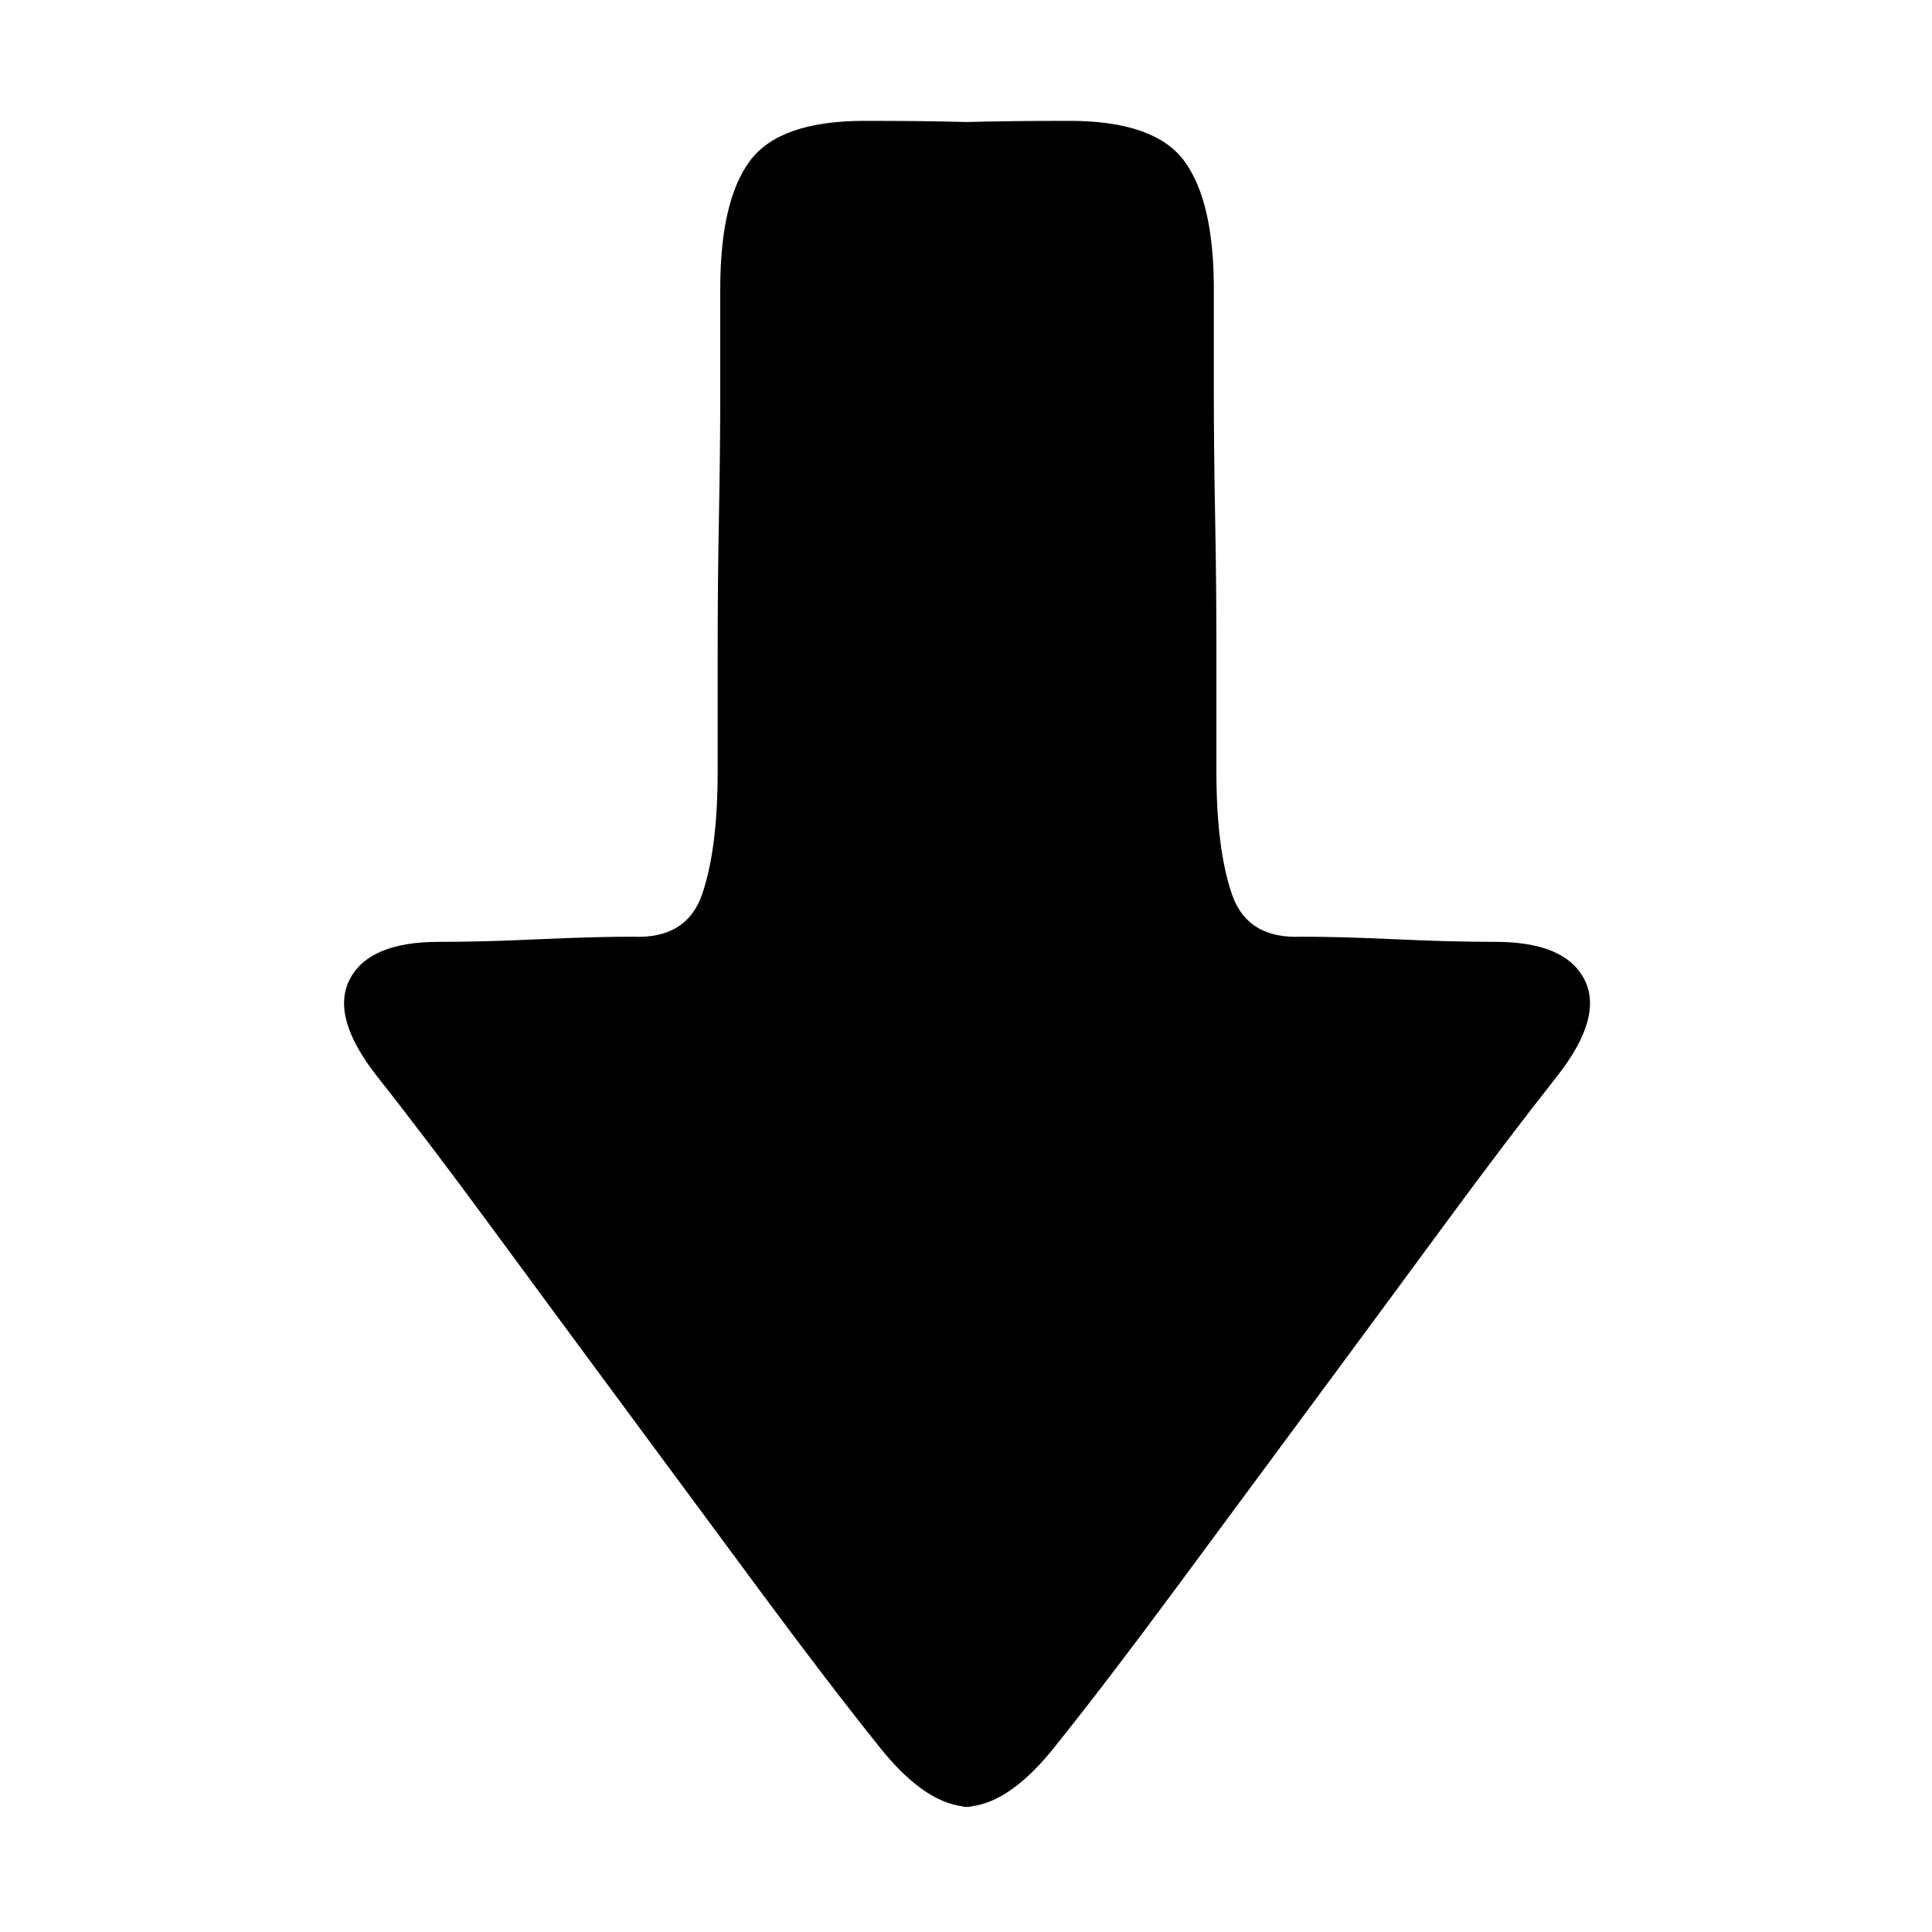 <?xml version="1.0" standalone="no"?>
<!DOCTYPE svg PUBLIC "-//W3C//DTD SVG 1.1//EN" "http://www.w3.org/Graphics/SVG/1.1/DTD/svg11.dtd">
<svg t="1541577925523" class="icon" style="" viewBox="0 0 1024 1024" version="1.1" xmlns="http://www.w3.org/2000/svg" xmlns:xlink="http://www.w3.org/1999/xlink" width="128" height="128">
  <path d="M199.751 570.361c17.331 21.897 37.403 48.351 60.208 79.371 22.806 31.021 46.531 63.177 71.156 96.474 24.632 33.299 48.579 65.684 71.842 97.159 23.268 31.471 44.018 58.608 62.263 81.421 15.709 20.064 30.789 30.931 45.245 32.64l0 0.238c0.697 0.005 1.393 0.002 2.086-0.035 0.692 0.037 1.389 0.039 2.085 0.035l0-0.238c14.456-1.71 29.537-12.575 45.246-32.64 18.244-22.813 38.994-49.95 62.262-81.421 23.263-31.476 47.209-63.86 71.843-97.159 24.626-33.296 48.35-65.452 71.156-96.474 22.805-31.02 42.877-57.474 60.207-79.371 16.425-20.979 21.214-38.087 14.367-51.313-6.836-13.227-22.576-19.843-47.208-19.843-15.511 0-33.069-0.457-52.686-1.363-19.614-0.914-36.26-1.371-49.95-1.371-19.158 0.914-31.471-6.617-36.944-22.576-5.474-15.968-8.209-37.639-8.209-65.004l0-64.317c0-23.719-0.229-47.438-0.685-71.156-0.457-23.719-0.685-46.067-0.685-67.054l0-53.368c0-31.014-5.246-53.598-15.738-67.738C617.126 71.117 596.826 64.05 566.72 64.05c-20.726 0-38.755 0.209-54.17 0.617-15.414-0.408-33.444-0.617-54.169-0.617-30.106 0-50.405 7.068-60.892 21.206-10.492 14.141-15.738 36.725-15.738 67.738l0 53.368c0 20.986-0.228 43.334-0.685 67.054-0.457 23.718-0.685 47.438-0.685 71.156l0 64.317c0 27.365-2.734 49.036-8.209 65.004-5.475 15.959-17.787 23.49-36.946 22.576-13.688 0-30.335 0.457-49.949 1.371-19.616 0.907-37.174 1.363-52.686 1.363-24.633 0-40.371 6.616-47.209 19.843C178.538 532.274 183.327 549.382 199.751 570.361z" fill="#000a" />
</svg>